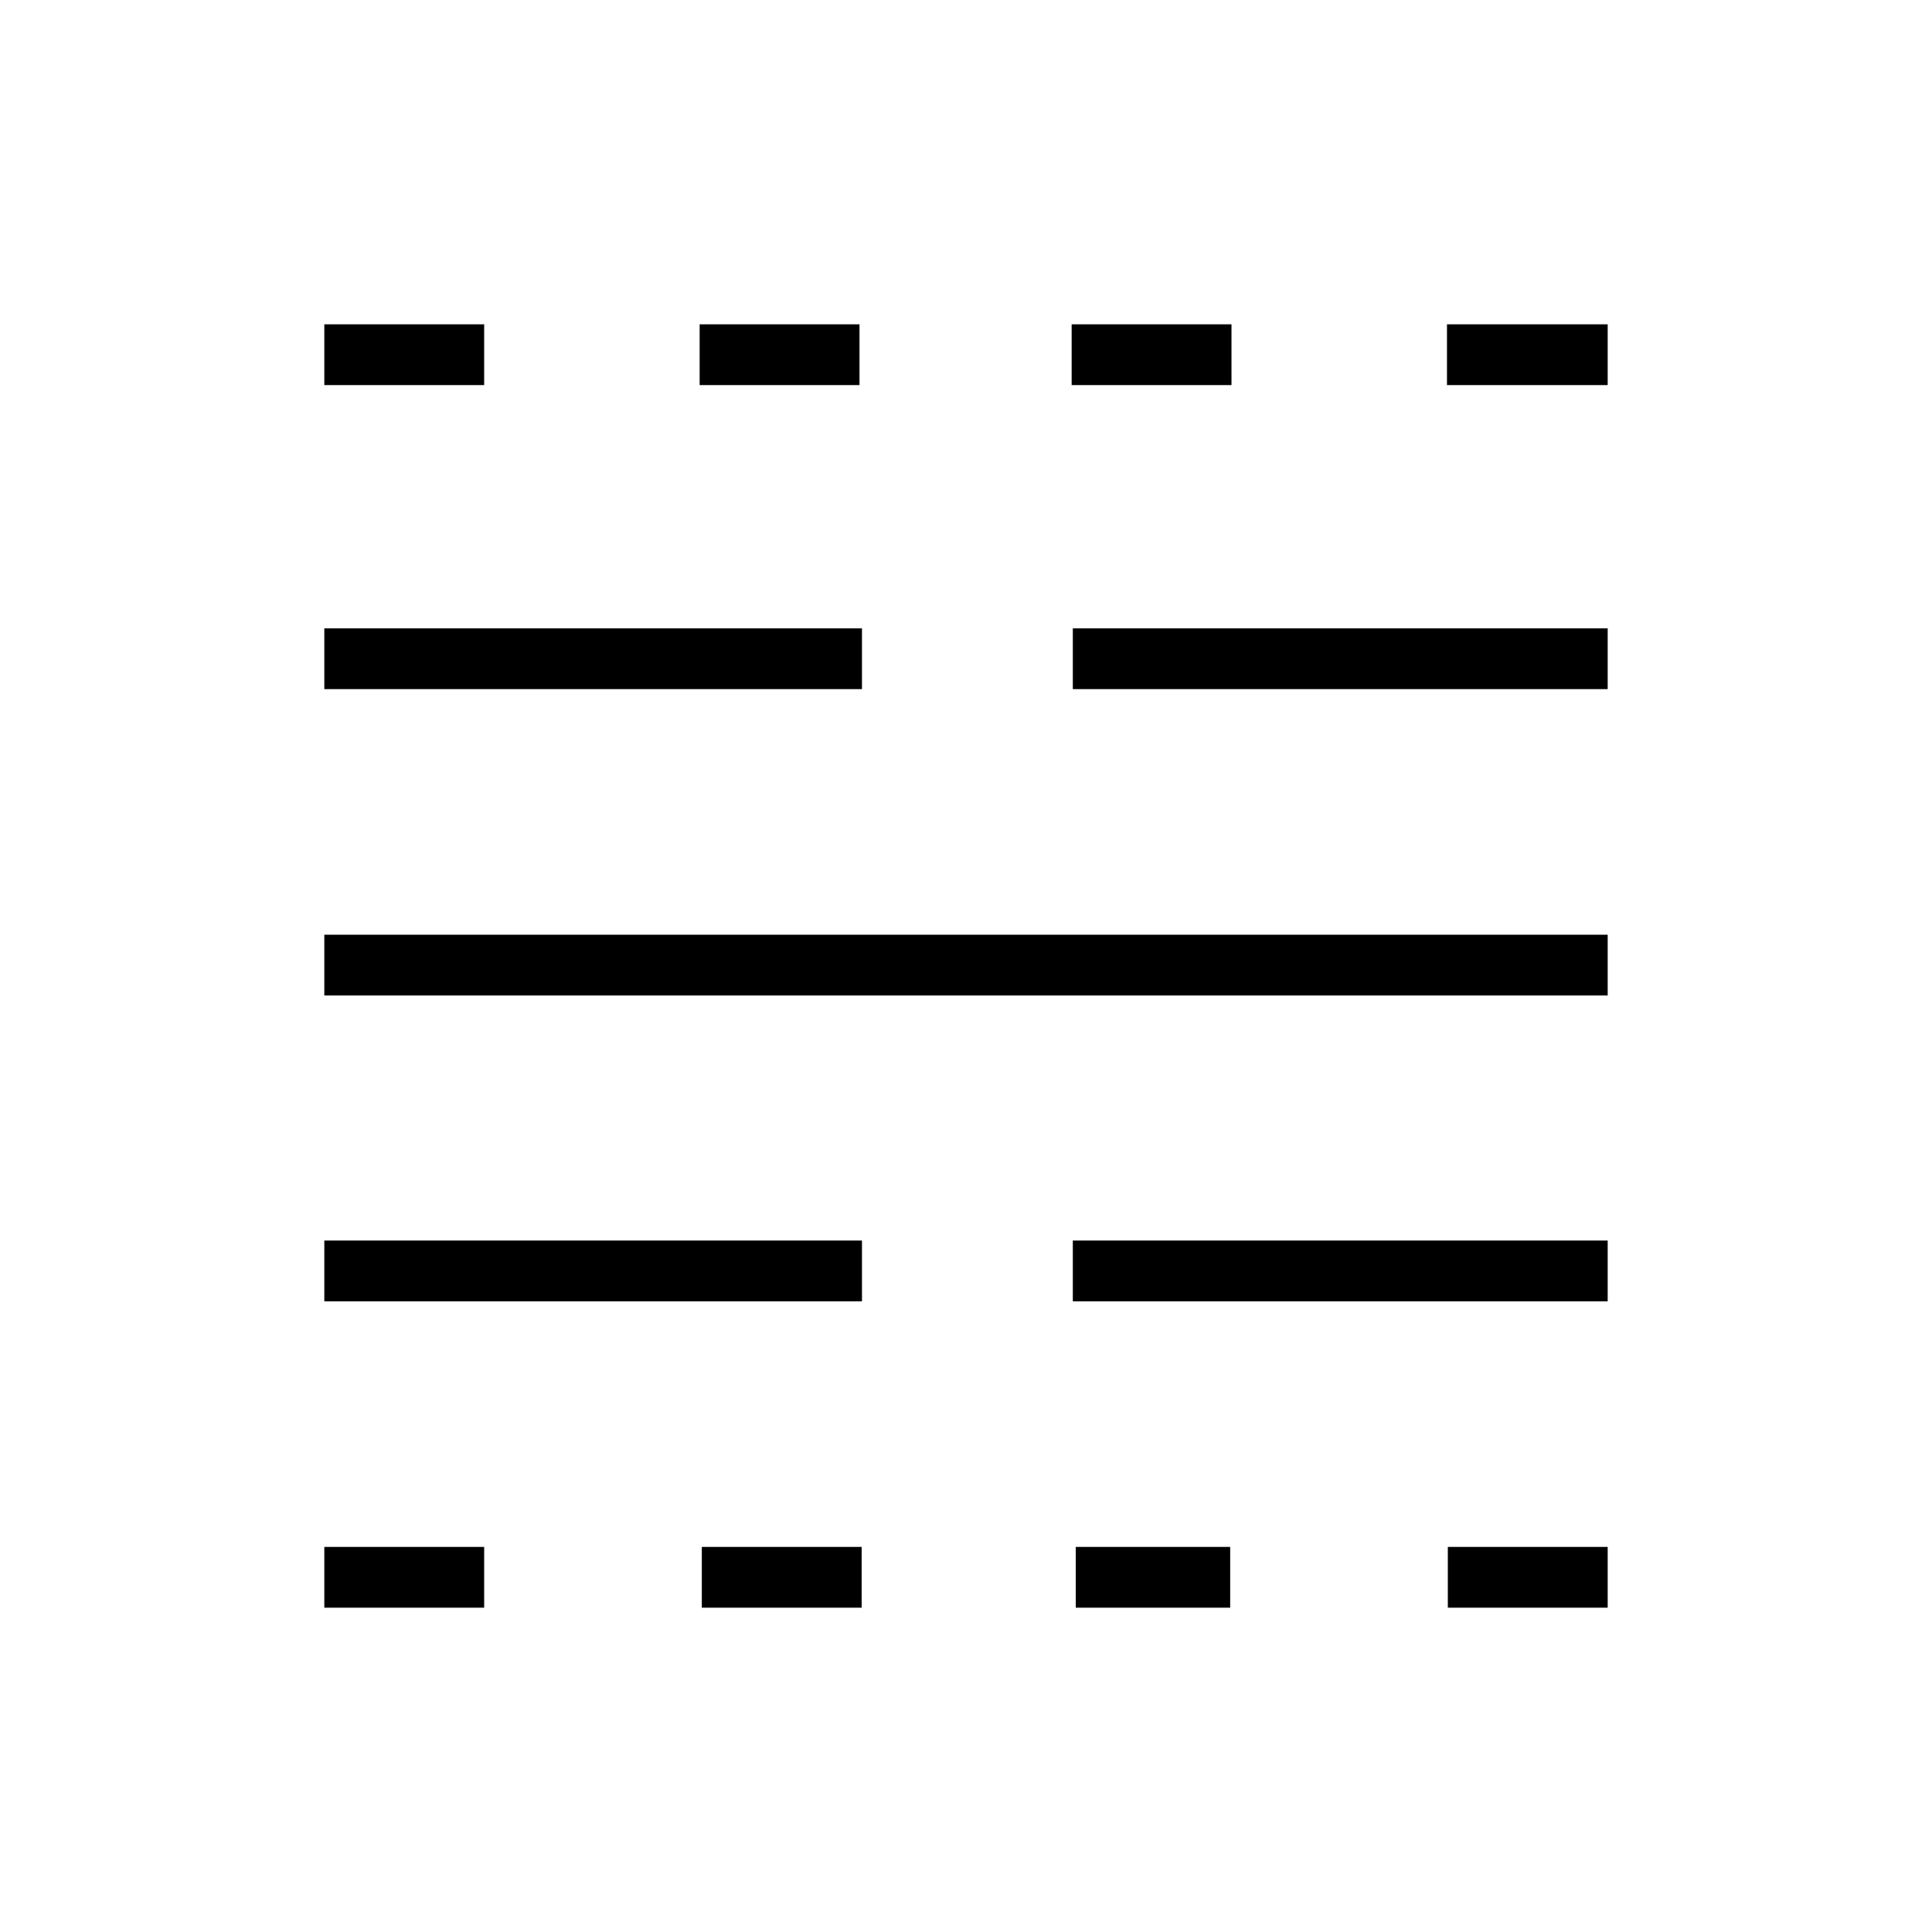 <svg xmlns="http://www.w3.org/2000/svg" height="48" viewBox="0 -960 960 960" width="48"><path d="M161.15-161.15v-30.2h79.43v30.2h-79.43Zm0-152.23v-30.2h267.16v30.2H161.15Zm0-151.97v-30.19h637.7v30.19h-637.7Zm0-152.23v-30.19h267.16v30.19H161.15Zm0-151.07v-30.2h79.43v30.2h-79.43Zm187.58 607.5v-30.2h79.42v30.2h-79.42Zm-1.08-607.5v-30.2h79.43v30.2h-79.43Zm186.89 607.5v-30.2h76.73v30.2h-76.73Zm-1.46-152.23v-30.2h265.77v30.2H533.08Zm0-304.2v-30.19h265.77v30.19H533.08Zm-.58-151.07v-30.2h79.42v30.2H532.5Zm186.92 607.5v-30.2h79.43v30.2h-79.43Zm-.42-607.5v-30.2h79.85v30.2H719Z"/></svg>